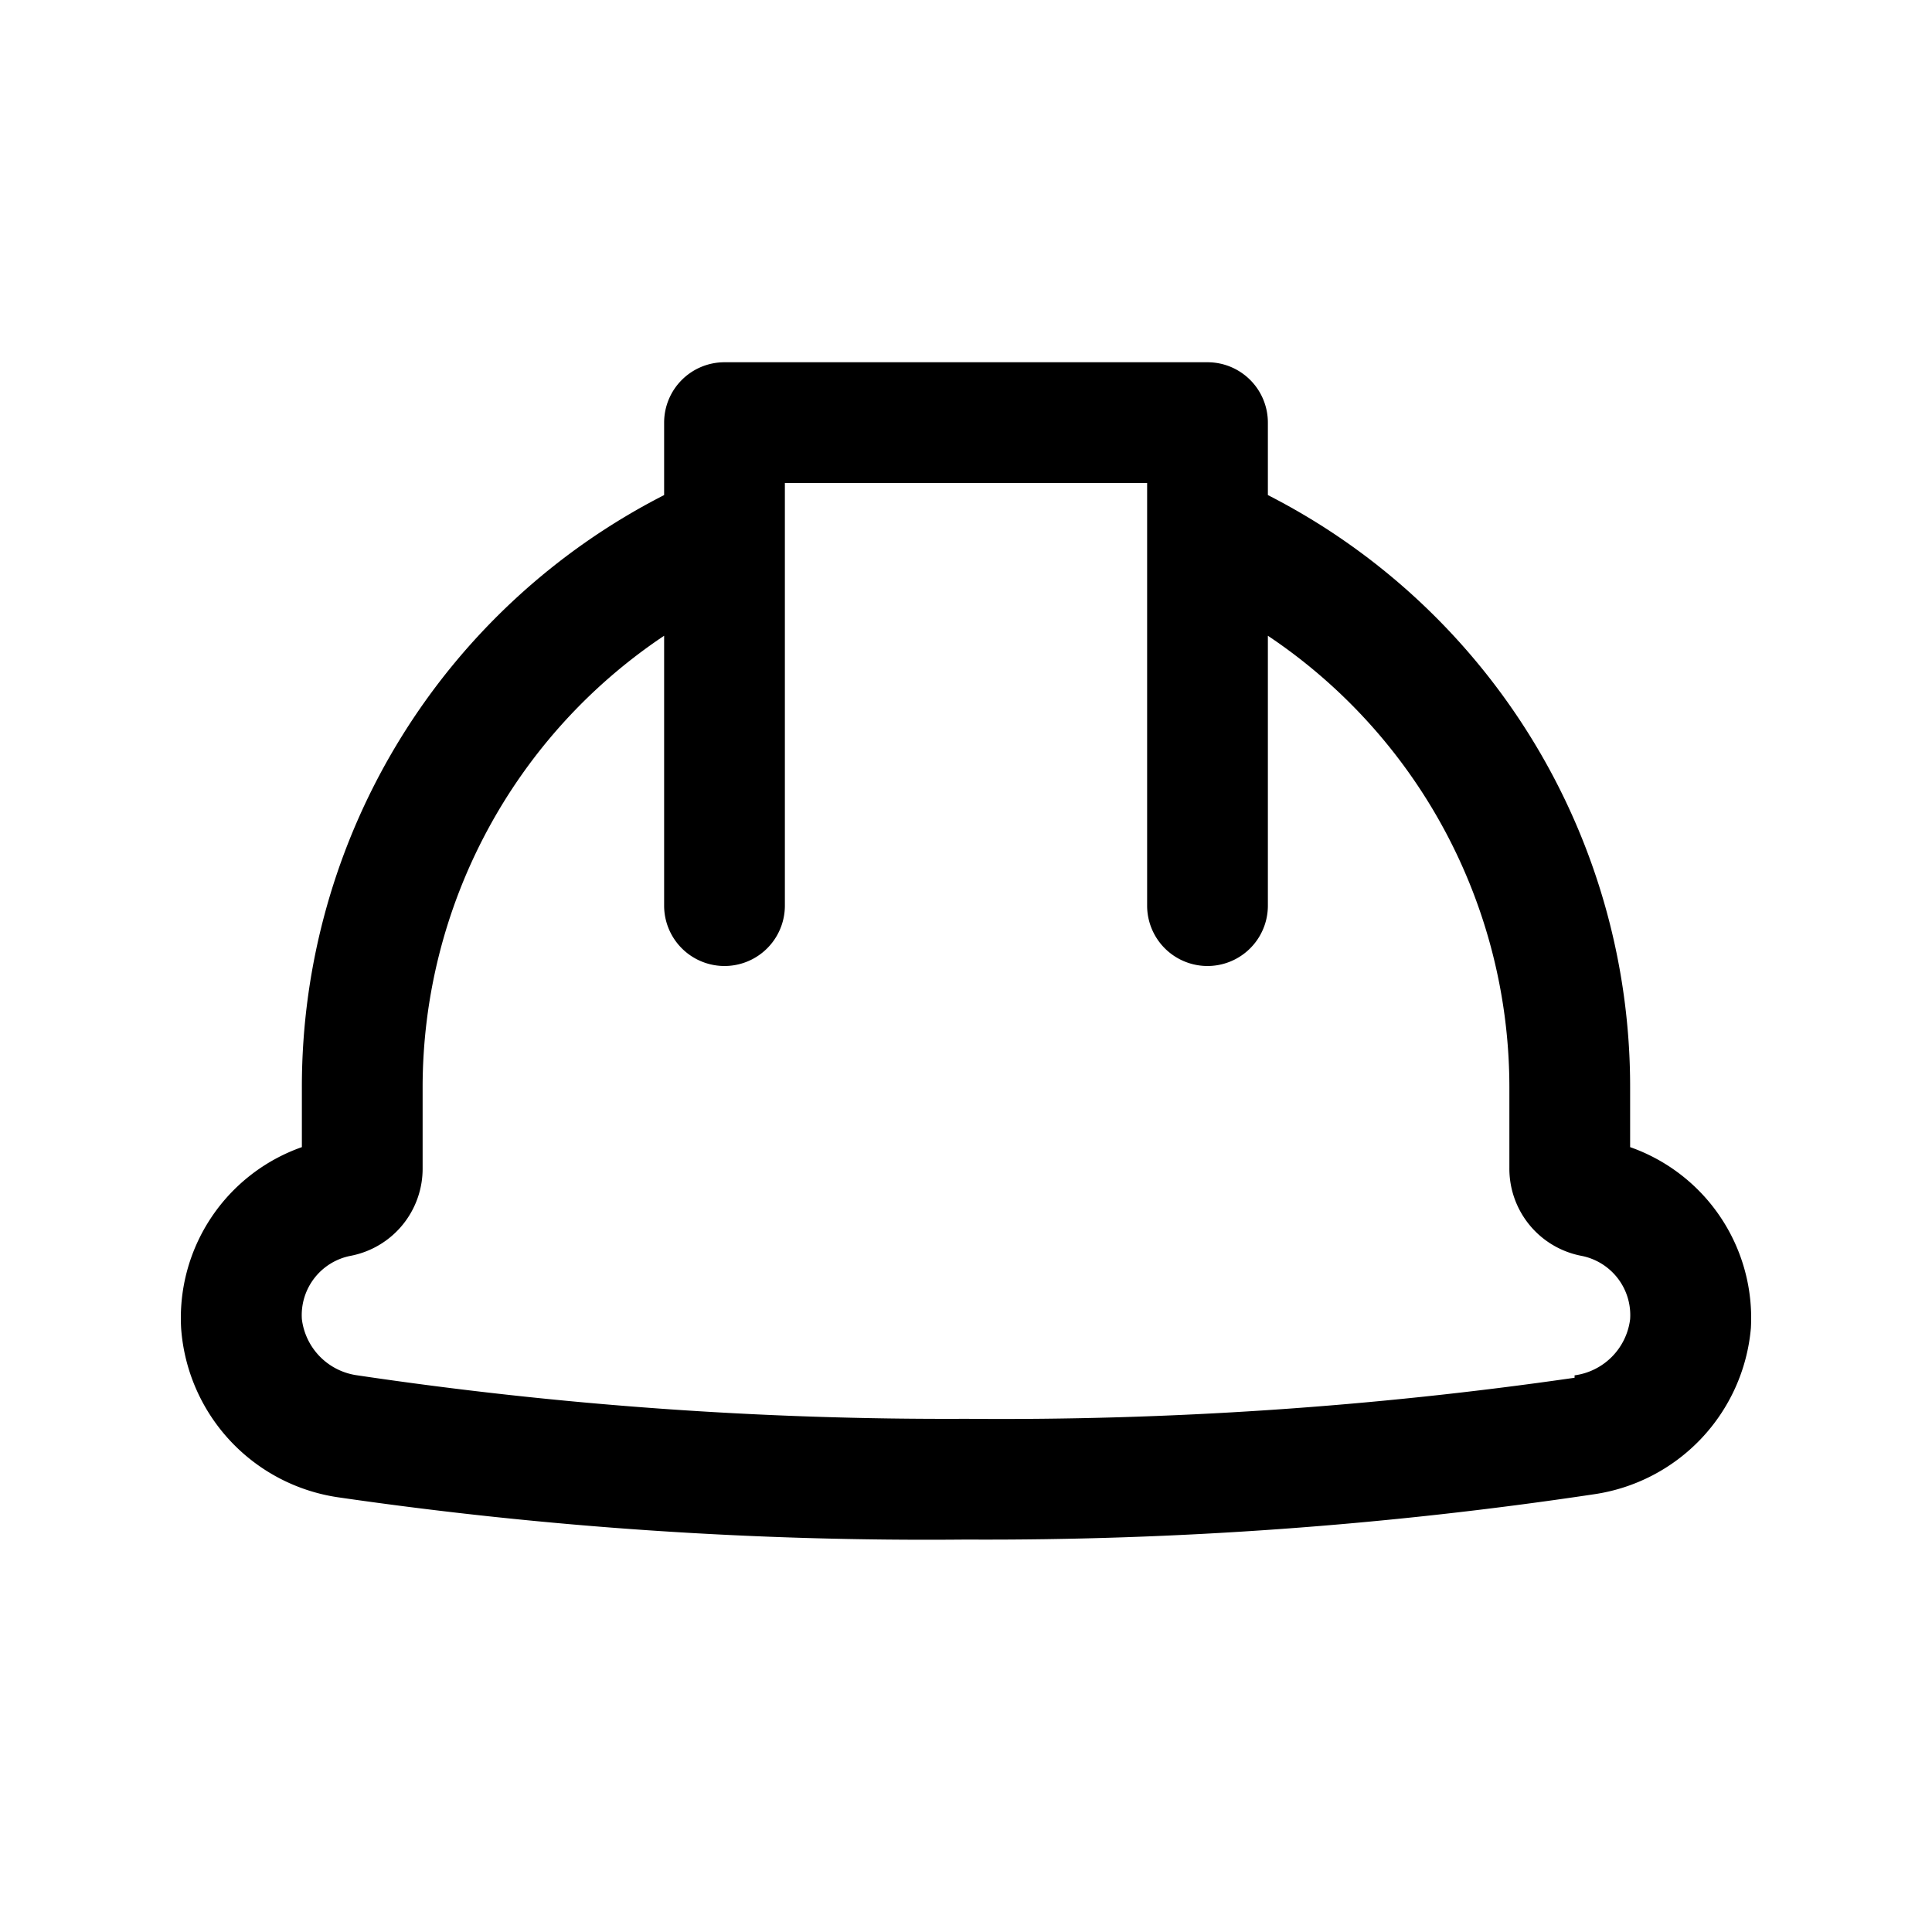 <svg xmlns="http://www.w3.org/2000/svg" viewBox="0 0 32 32"><defs></defs><g id="Icon"><path  d="M27,19V18a11,11,0,0,0-6-9.8V7a1,1,0,0,0-1-1H12a1,1,0,0,0-1,1V8.2A11,11,0,0,0,5,18v1a3,3,0,0,0-2,3,3.05,3.05,0,0,0,2.6,2.8A67.93,67.93,0,0,0,16,25.5a67.93,67.93,0,0,0,10.4-.75A3.05,3.05,0,0,0,29,22,3,3,0,0,0,27,19Zm-.92,3.82A66.33,66.33,0,0,1,16,23.5a66.33,66.33,0,0,1-10.08-.72A1.07,1.07,0,0,1,5,21.85a1,1,0,0,1,.81-1.05A1.47,1.47,0,0,0,7,19.34V18a9,9,0,0,1,4-7.47V15a1,1,0,0,0,2,0V8h6v7a1,1,0,0,0,2,0V10.53A9,9,0,0,1,25,18v1.34a1.47,1.47,0,0,0,1.19,1.46A1,1,0,0,1,27,21.85,1.07,1.07,0,0,1,26.08,22.78Z"/></g></svg>